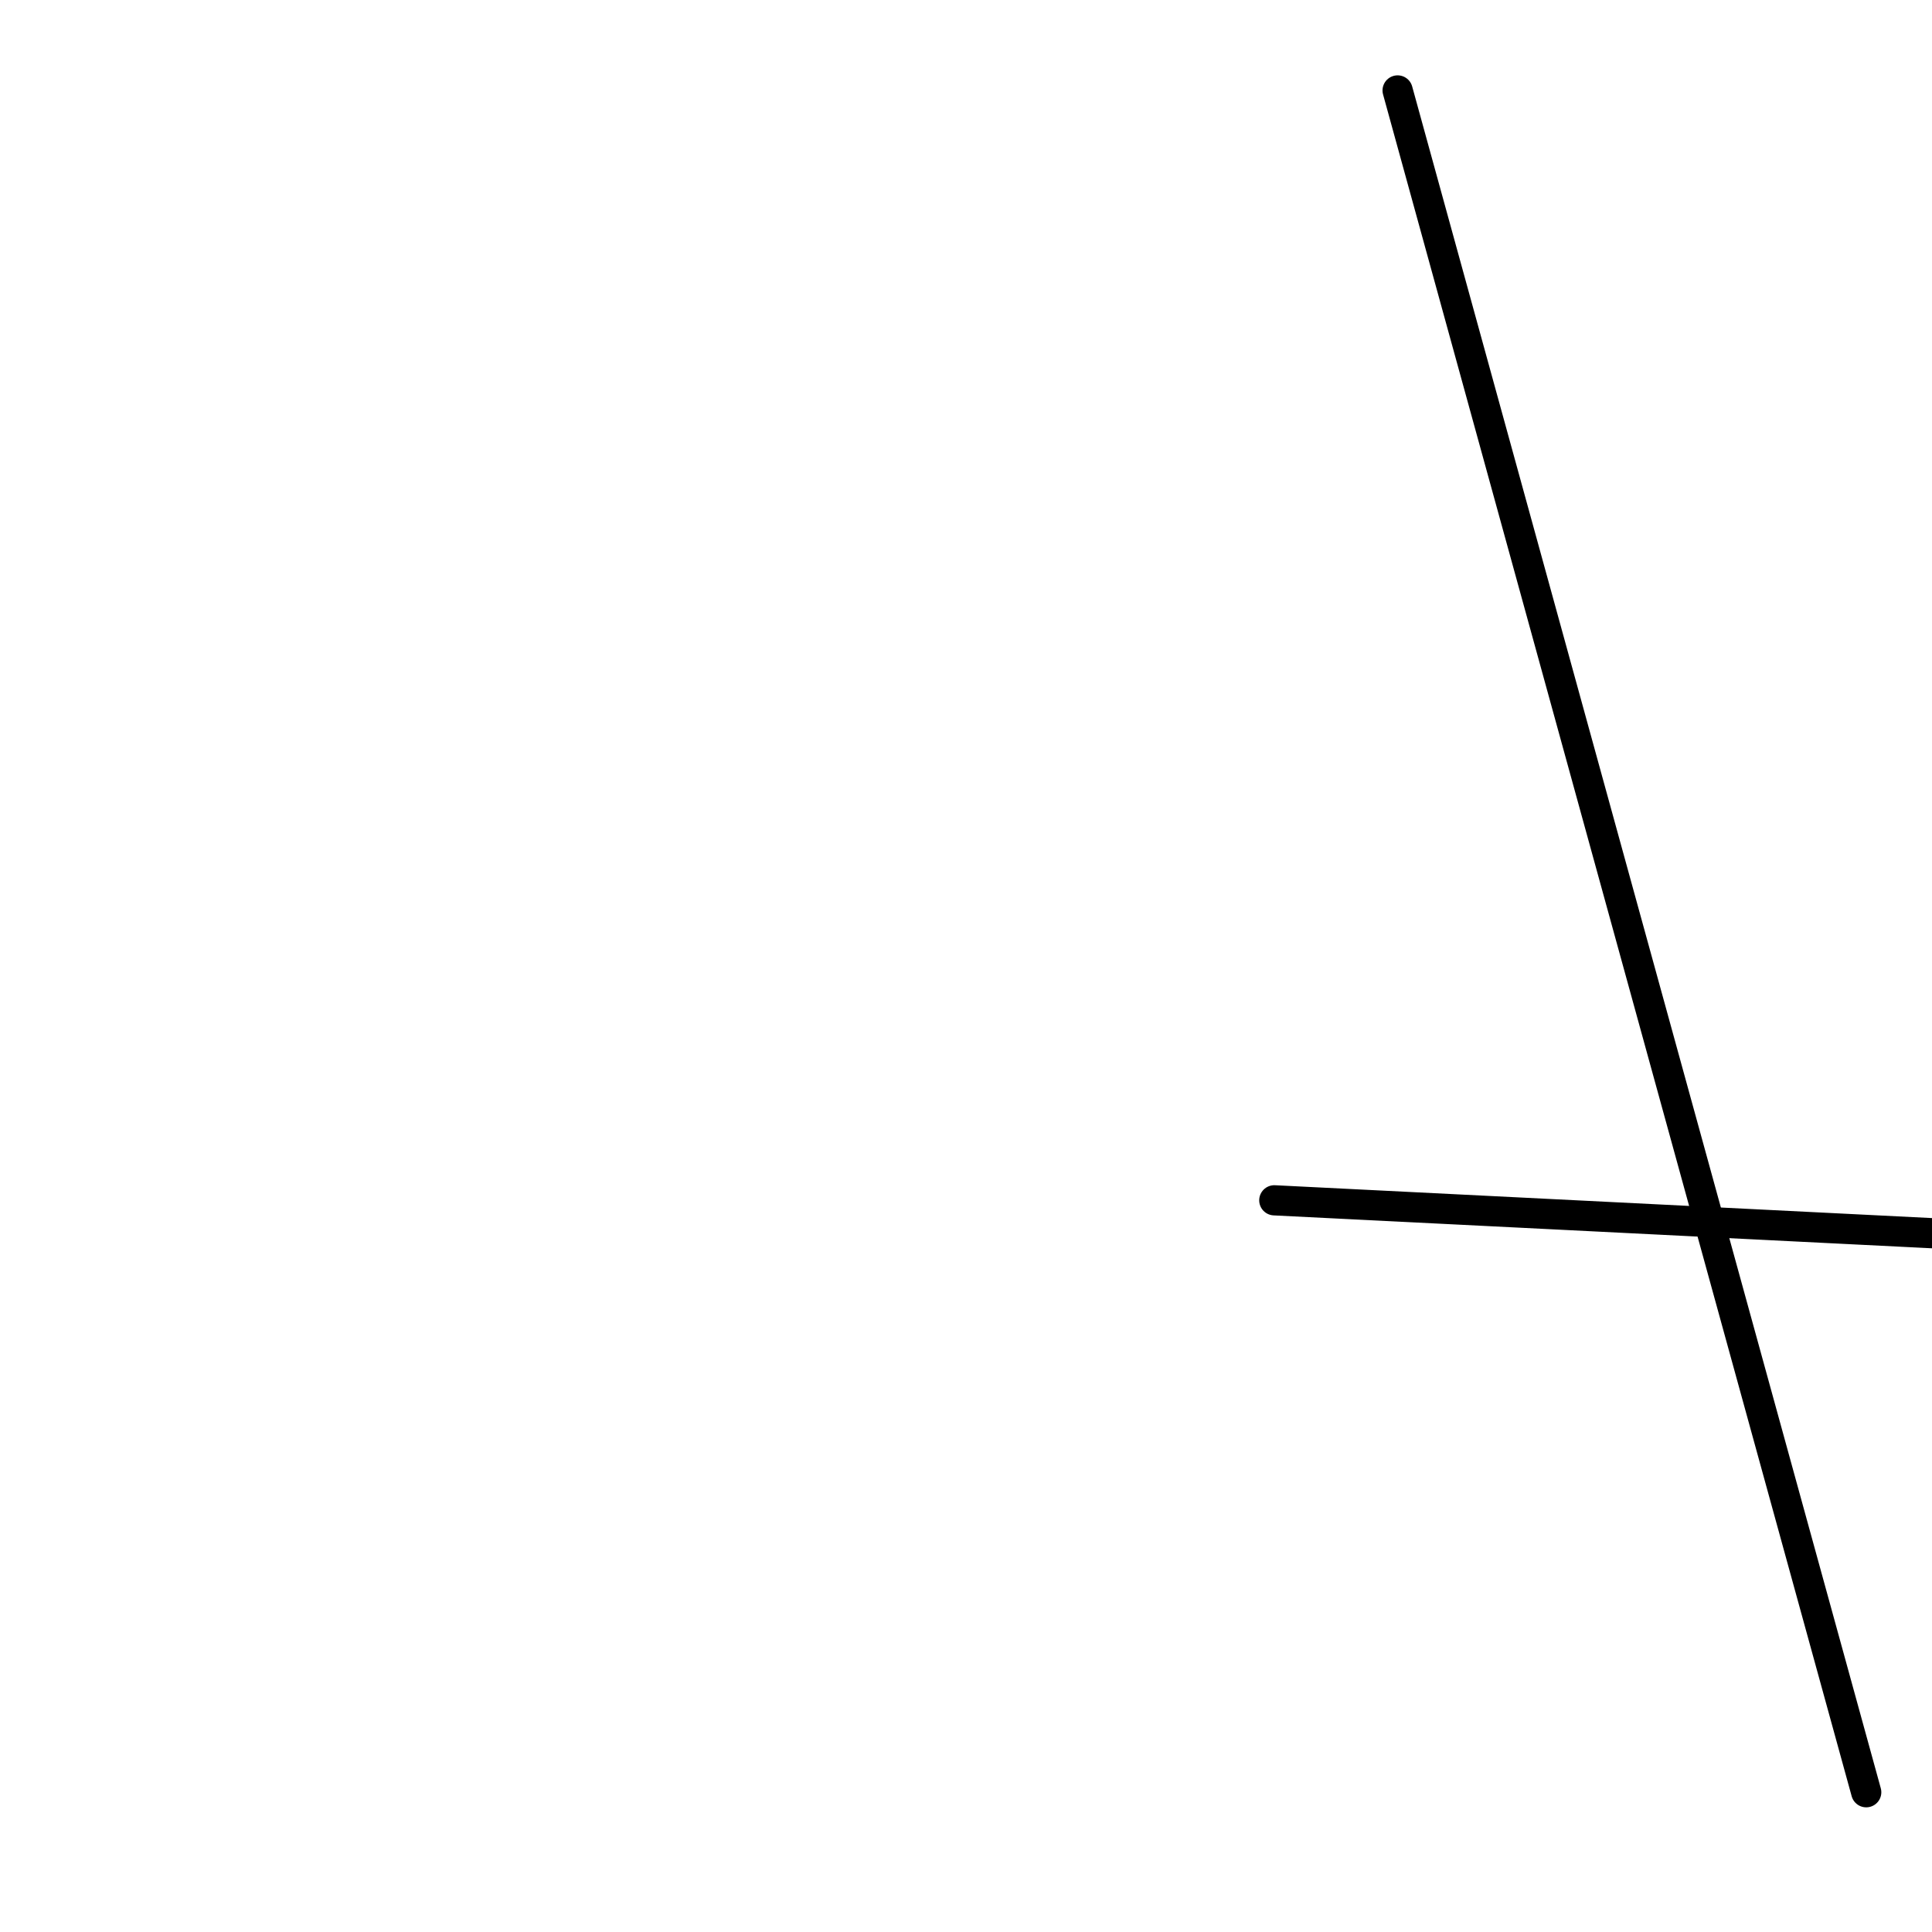 <?xml version="1.0" encoding="utf-8" ?>
<svg baseProfile="full" height="256" version="1.1" width="256" xmlns="http://www.w3.org/2000/svg" xmlns:ev="http://www.w3.org/2001/xml-events" xmlns:xlink="http://www.w3.org/1999/xlink"><defs /><polyline fill="none" points="168.851,159.047 256.0,163.404" stroke="black" stroke-linecap="round" stroke-width="4" /><polyline fill="none" points="185.191,11.983 247.285,237.481" stroke="black" stroke-linecap="round" stroke-width="4" /></svg>